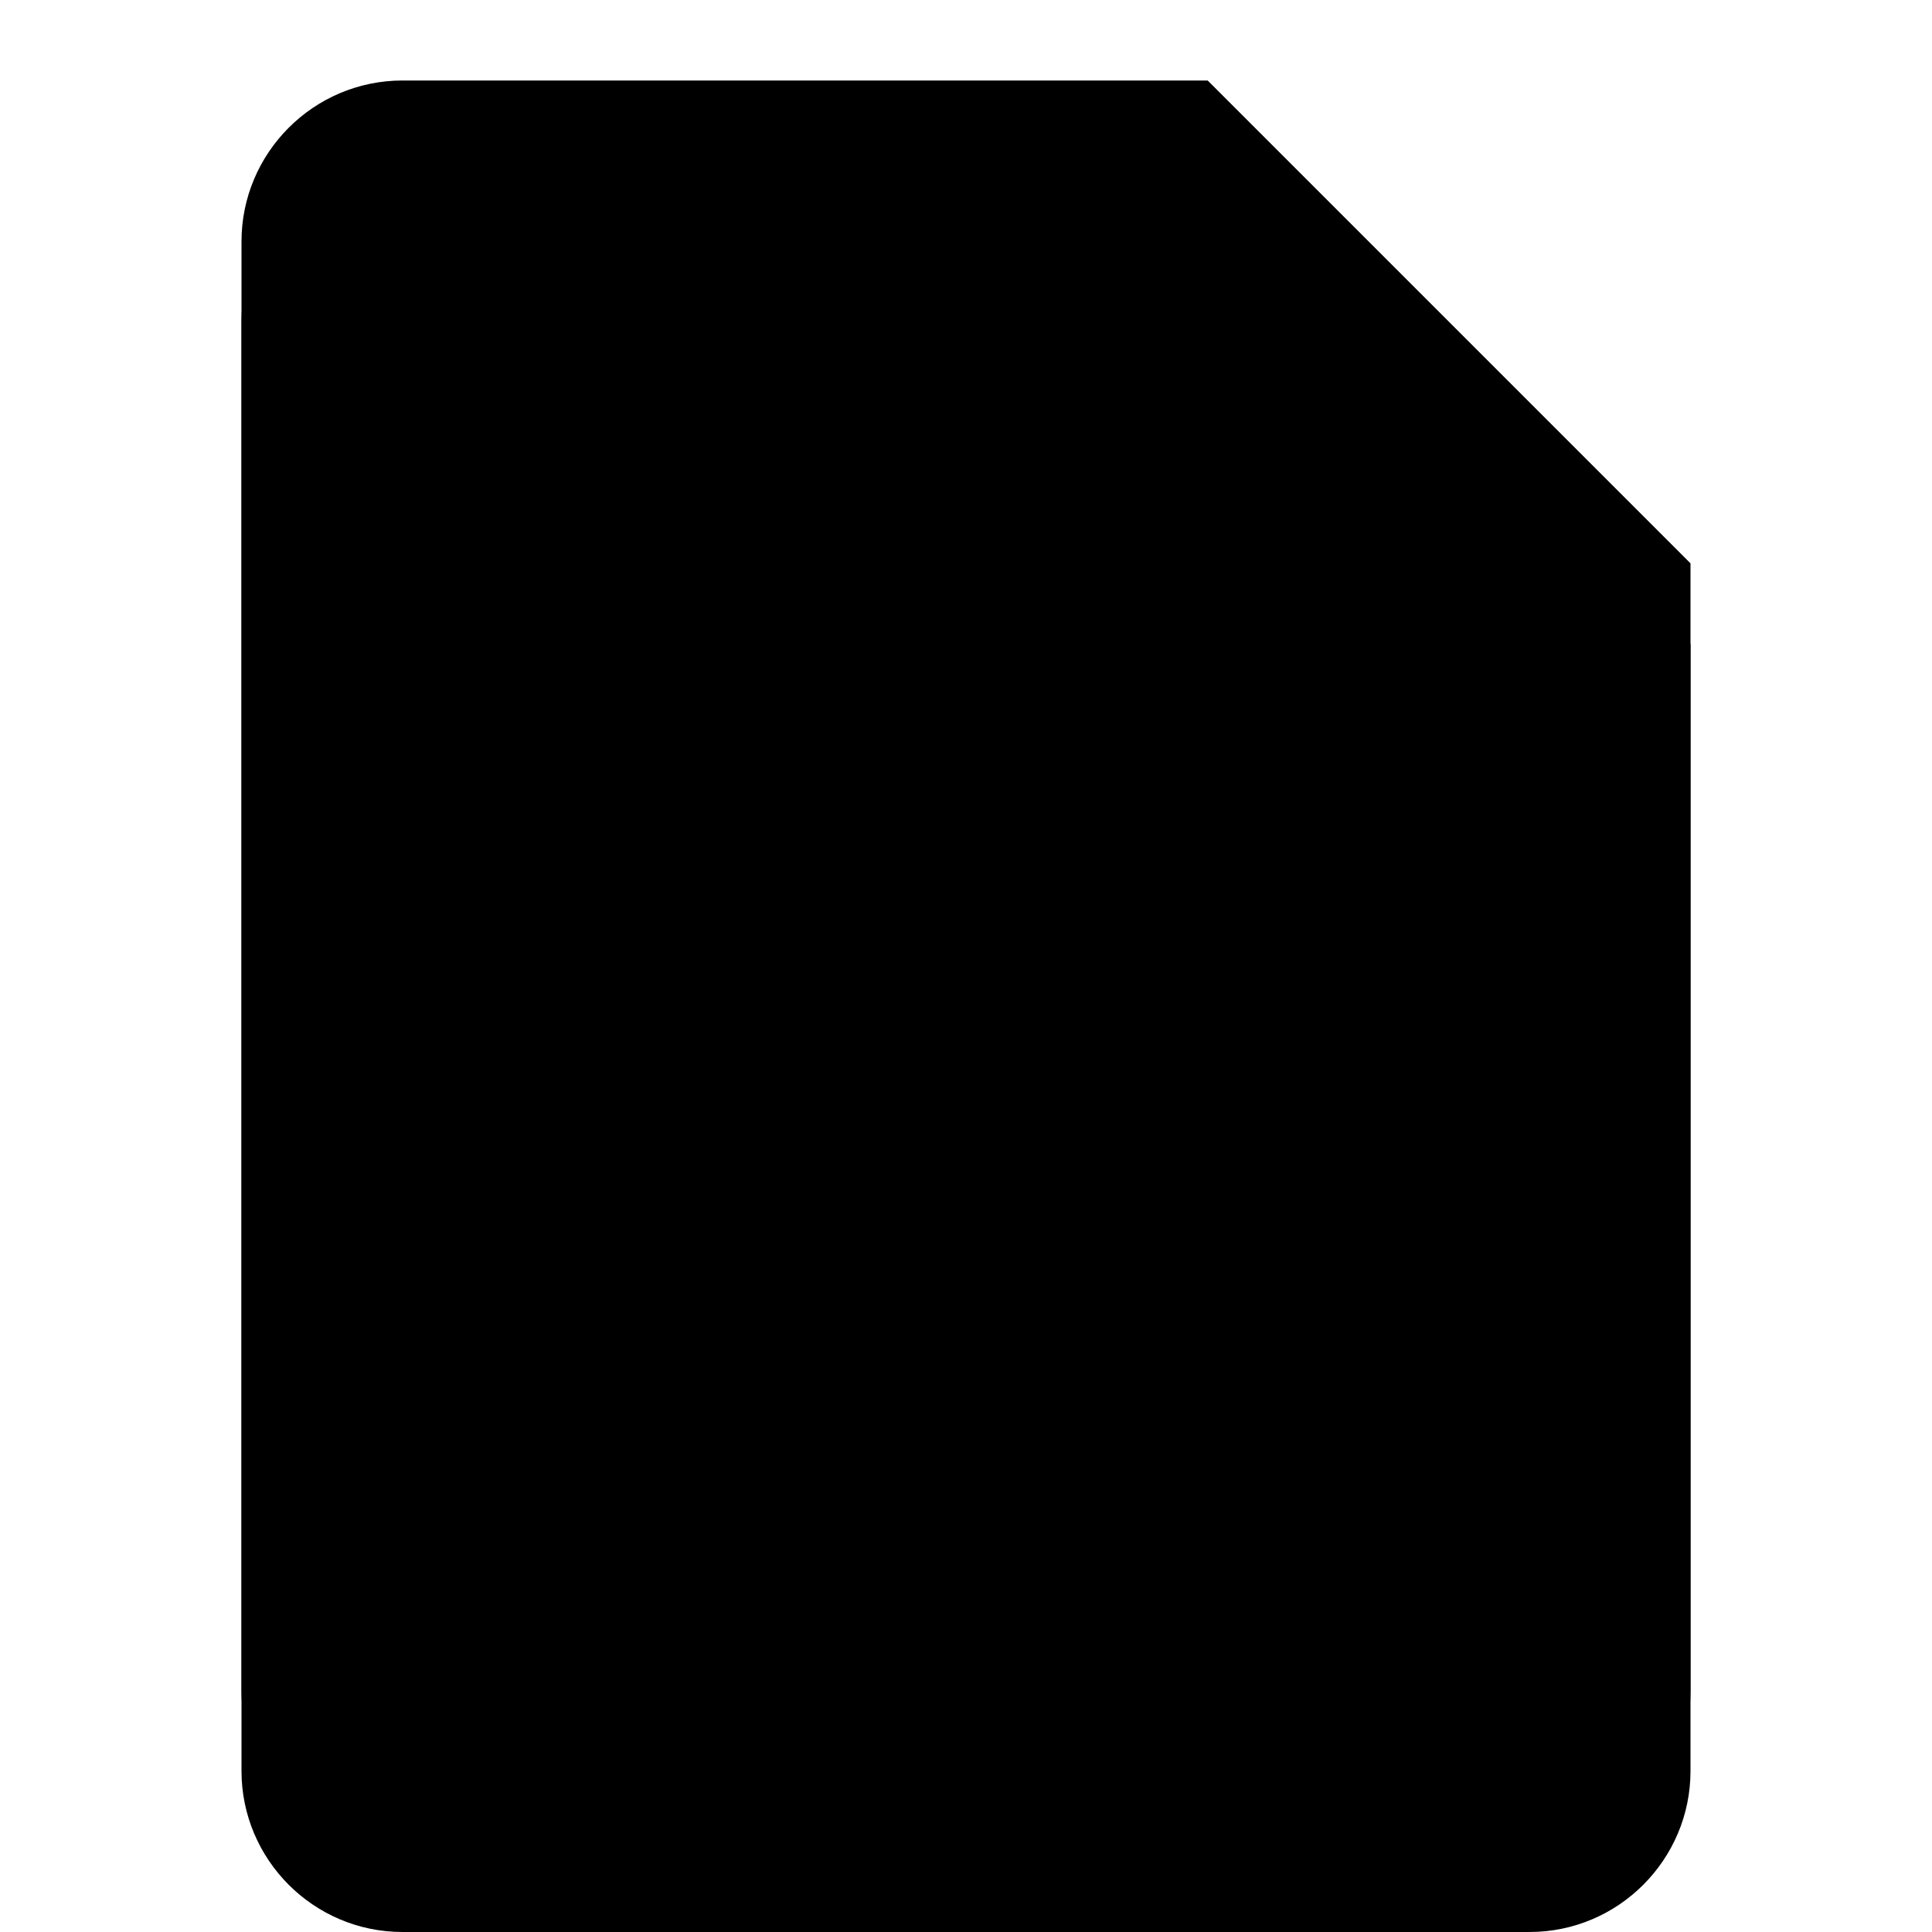 <svg xmlns="http://www.w3.org/2000/svg" viewBox="0 0 24 24"><path d="M5 2c-1.105 0-2 .9-2 2v18c0 1.1.895 2 2 2h14c1.105 0 2-.9 2-2V8l-6-6H5z"/><path d="M5 1c-1.105 0-2 .9-2 2v18c0 1.1.895 2 2 2h14c1.105 0 2-.9 2-2V7l-6-6H5z"/><path d="M15 11v4h4c0-2.2-1.791-4-4-4z"/><path d="M14 12c-2.209 0-4 1.8-4 4s1.791 4 4 4 4-1.8 4-4h-4v-4zM6 6h12v1H6zm0 6h3v2H6zm0 3h3v2H6zm0 3h3v2H6zM6 8h12v1H6z"/><path d="M21 7l-6-6v4c0 1.1.895 2 2 2h4z"/></svg>